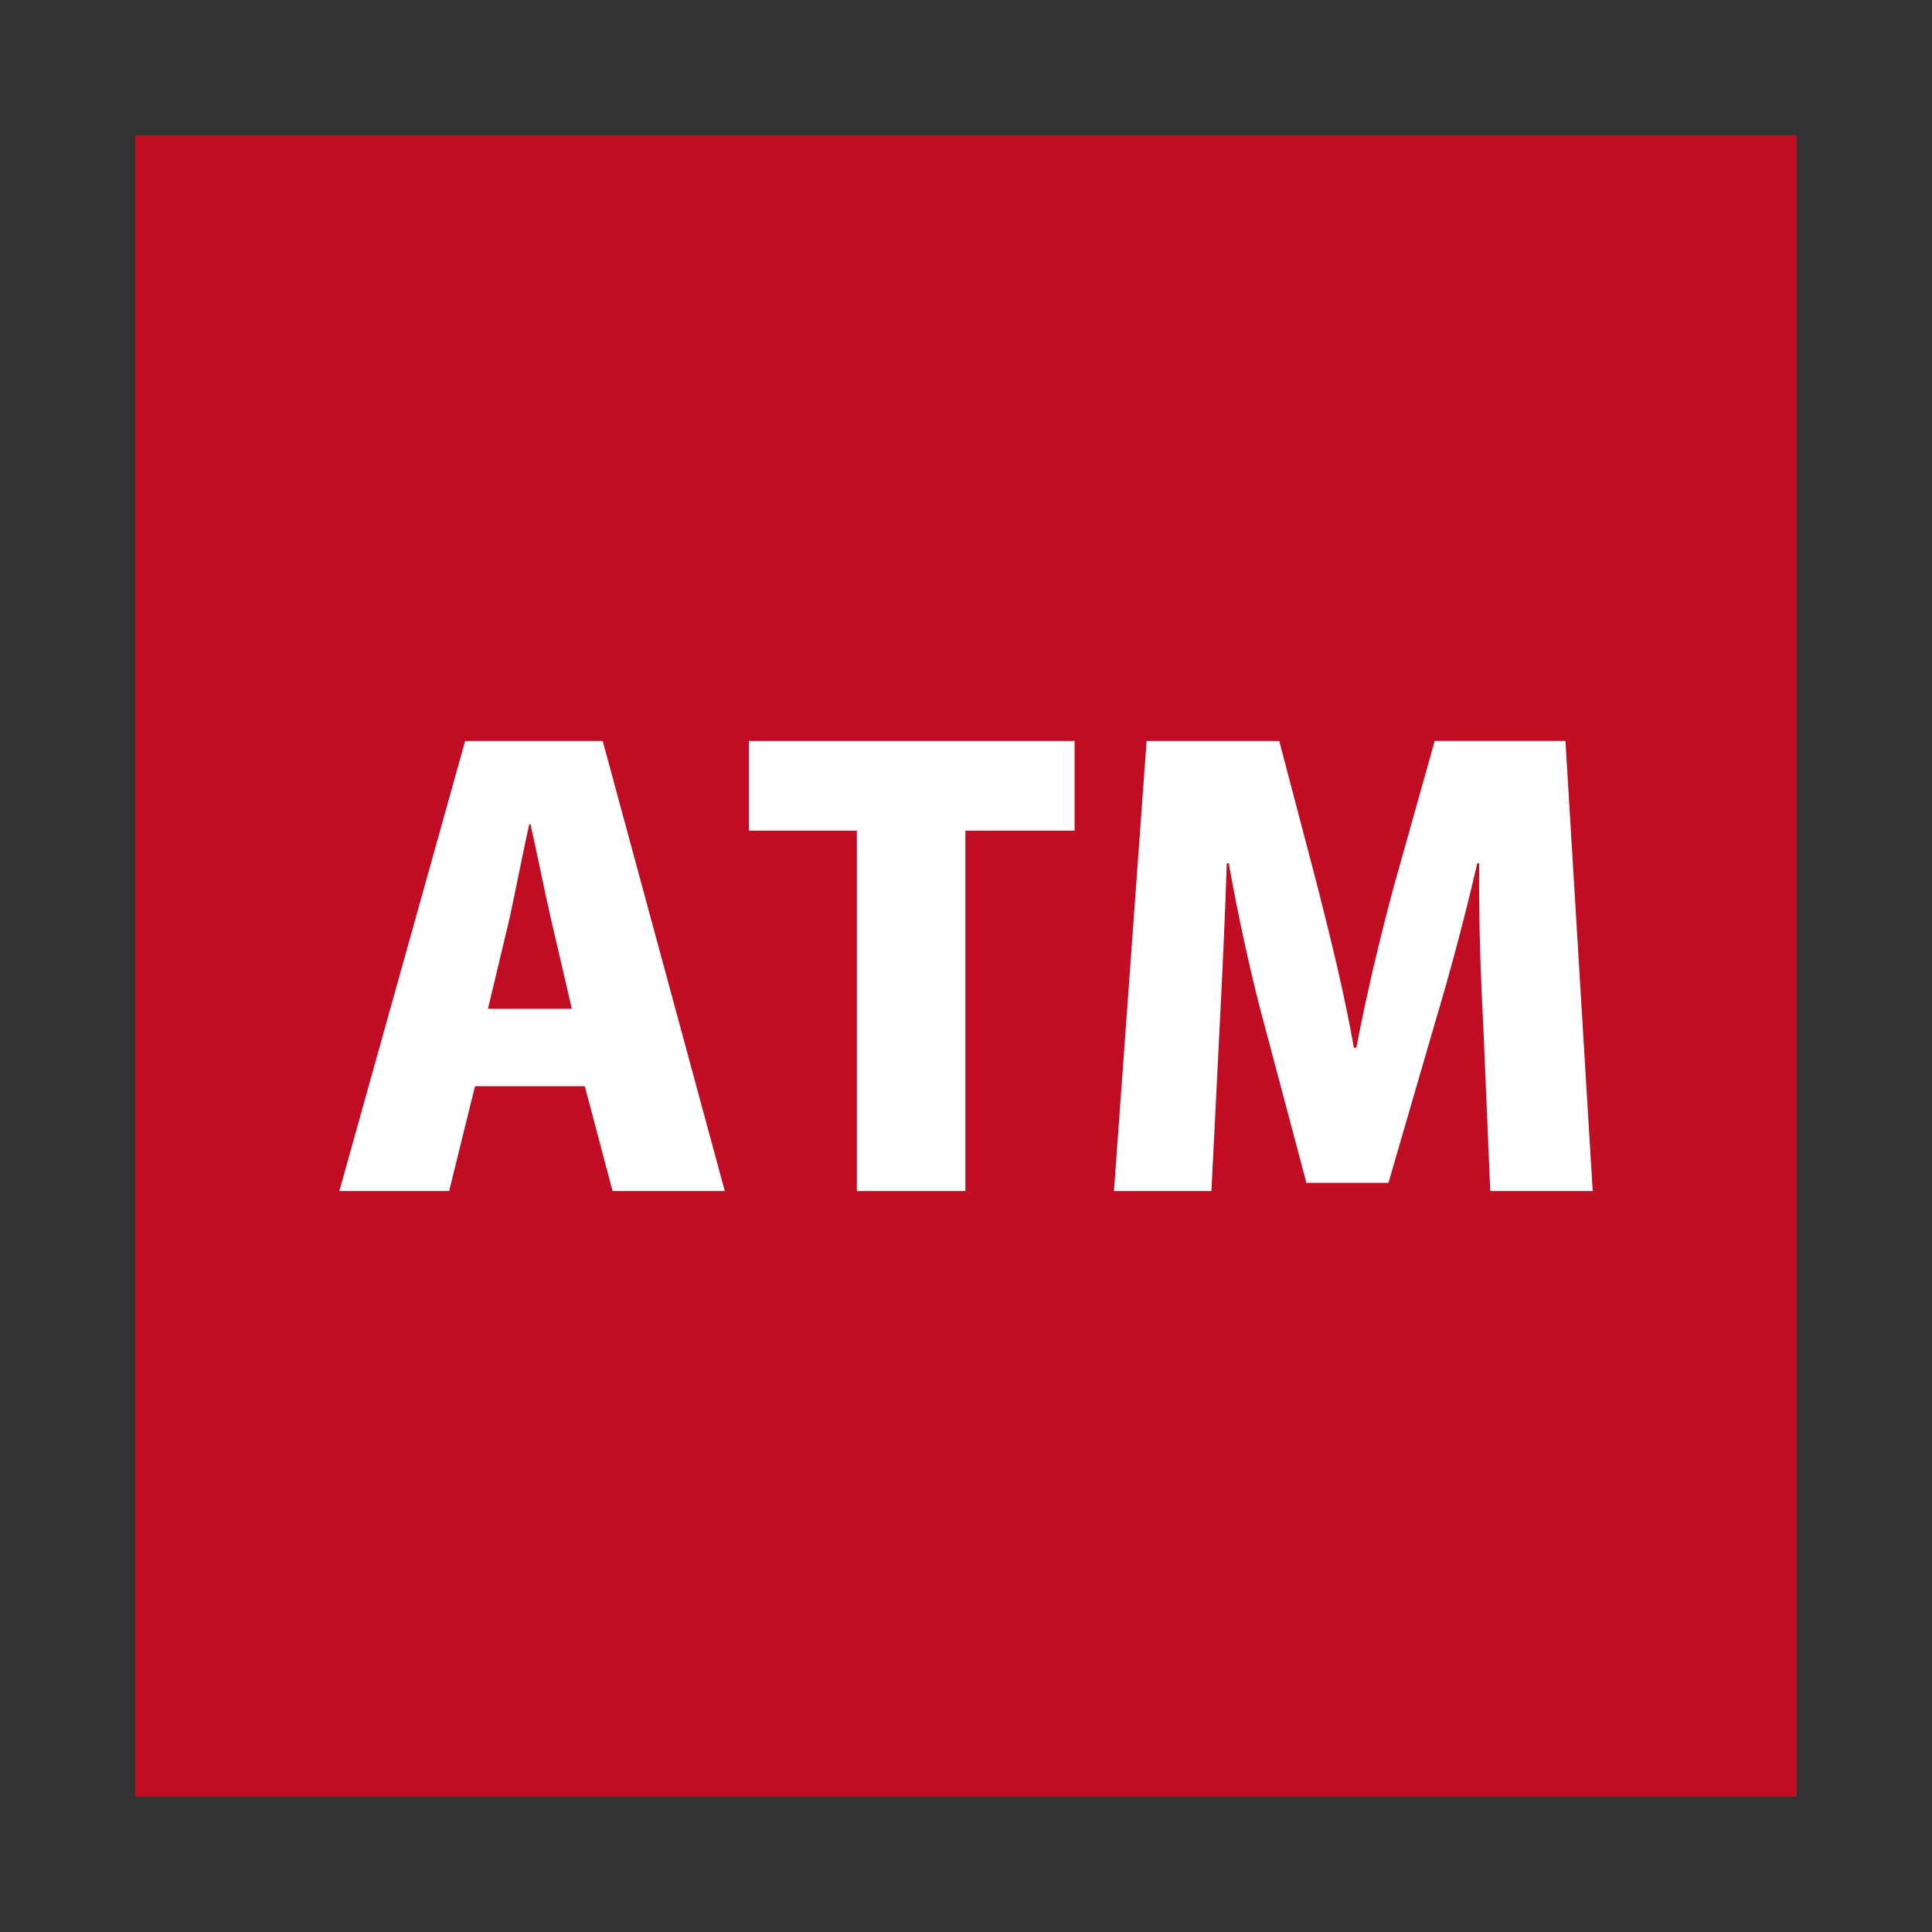 <?xml version="1.0" encoding="utf-8"?>
<!-- Generator: Adobe Illustrator 15.0.2, SVG Export Plug-In . SVG Version: 6.00 Build 0)  -->
<!DOCTYPE svg PUBLIC "-//W3C//DTD SVG 1.1//EN" "http://www.w3.org/Graphics/SVG/1.1/DTD/svg11.dtd">
<svg version="1.1" xmlns="http://www.w3.org/2000/svg" xmlns:xlink="http://www.w3.org/1999/xlink" x="0px" y="0px" width="64px"
	 height="64px" viewBox="0 0 64 64" enable-background="new 0 0 64 64" xml:space="preserve">
<rect x="0" y="0" width="64" height="64" fill="#333333" stroke="none"/>
<g id="レイヤー_1">
</g>
<g id="ここから下は新しいやつ">
	<g id="U_x2B_1F3E7">
		<g>
			<rect x="4.483" y="4.483" fill="#C10D23" width="55.033" height="55.033"/>
			<g>
				<path fill="#FFFFFF" d="M24.01,39.455h-3.718l-0.919-3.473h-3.637l-0.858,3.473h-3.637l4.168-14.91h4.556L24.01,39.455z
					 M18.943,33.418l-0.695-2.99c-0.204-0.887-0.47-2.218-0.674-3.125h-0.041c-0.205,0.907-0.47,2.276-0.654,3.125l-0.715,2.99
					H18.943z"/>
				<path fill="#FFFFFF" d="M35.596,27.516h-3.616v11.939h-3.596V27.516h-3.575v-2.971h10.788V27.516z"/>
				<path fill="#FFFFFF" d="M52.76,39.455h-3.393l-0.225-5.324c-0.082-1.581-0.164-3.568-0.143-5.535h-0.063
					c-0.408,1.793-0.959,3.818-1.389,5.246l-1.553,5.342h-2.717l-1.41-5.303c-0.389-1.427-0.838-3.453-1.164-5.285h-0.063
					c-0.061,1.852-0.162,3.954-0.244,5.554l-0.266,5.305h-3.229l1.082-14.91h4.393l1.268,4.822c0.449,1.774,0.898,3.587,1.205,5.341
					h0.082c0.326-1.715,0.777-3.625,1.246-5.361l1.35-4.803h4.33L52.76,39.455z"/>
			</g>
		</g>
	</g>
</g>
</svg>
